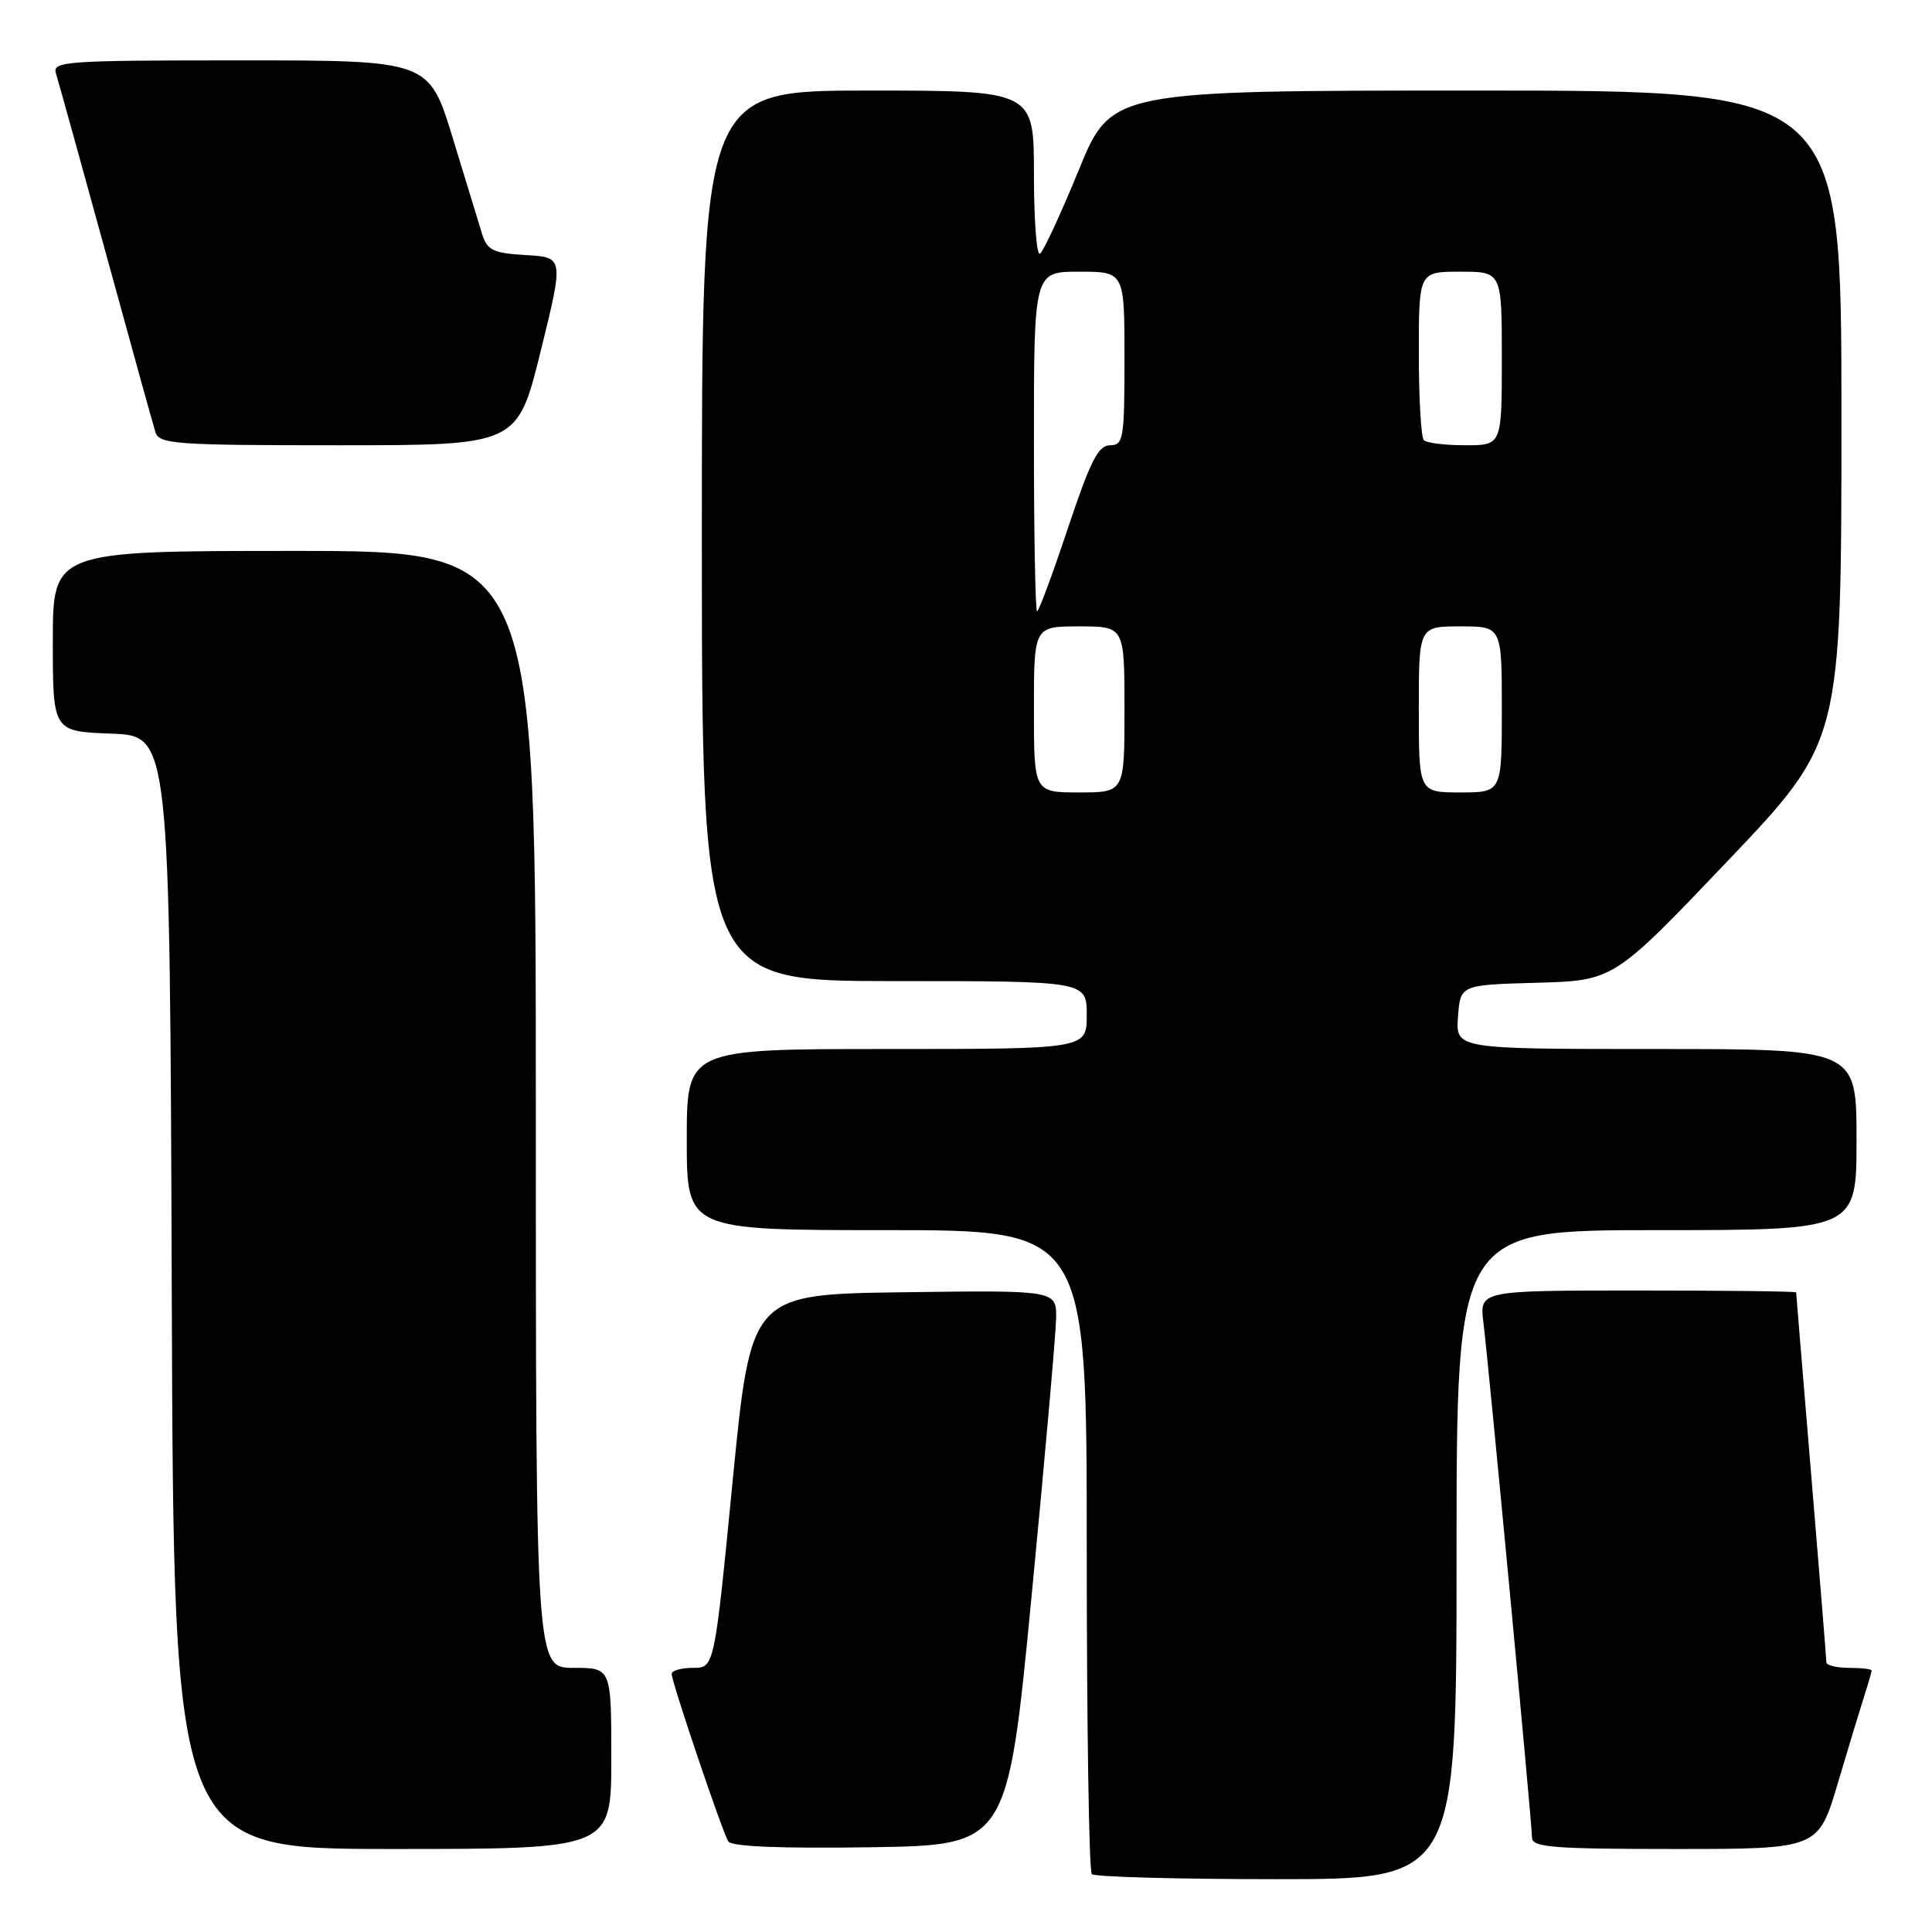<?xml version="1.0" encoding="UTF-8" standalone="no"?>
<!DOCTYPE svg PUBLIC "-//W3C//DTD SVG 1.1//EN" "http://www.w3.org/Graphics/SVG/1.1/DTD/svg11.dtd" >
<svg xmlns="http://www.w3.org/2000/svg" xmlns:xlink="http://www.w3.org/1999/xlink" version="1.1" viewBox="0 0 256 256">
 <g >
 <path fill="currentColor"
d=" M 193.00 206.00 C 193.00 163.00 193.00 163.00 219.50 163.00 C 246.00 163.00 246.00 163.00 246.00 151.00 C 246.00 139.00 246.00 139.00 219.44 139.00 C 192.89 139.00 192.89 139.00 193.19 134.75 C 193.50 130.50 193.50 130.50 203.67 130.22 C 213.83 129.93 213.83 129.93 228.92 114.09 C 244.00 98.24 244.00 98.24 244.00 55.12 C 244.00 12.00 244.00 12.00 195.63 12.00 C 147.25 12.00 147.25 12.00 142.93 22.56 C 140.55 28.37 138.24 33.35 137.80 33.62 C 137.36 33.90 137.00 29.14 137.00 23.06 C 137.00 12.00 137.00 12.00 115.00 12.00 C 93.00 12.00 93.00 12.00 93.00 71.00 C 93.00 130.00 93.00 130.00 118.50 130.00 C 144.00 130.00 144.00 130.00 144.00 134.50 C 144.00 139.00 144.00 139.00 117.50 139.00 C 91.00 139.00 91.00 139.00 91.00 151.00 C 91.00 163.00 91.00 163.00 117.50 163.00 C 144.00 163.00 144.00 163.00 144.00 205.33 C 144.00 228.62 144.30 247.97 144.67 248.33 C 145.03 248.70 156.06 249.00 169.17 249.00 C 193.00 249.00 193.00 249.00 193.00 206.00 Z  M 81.00 233.00 C 81.00 221.00 81.00 221.00 76.00 221.00 C 71.00 221.00 71.00 221.00 71.00 147.00 C 71.00 73.00 71.00 73.00 39.00 73.00 C 7.00 73.00 7.00 73.00 7.00 84.96 C 7.00 96.92 7.00 96.92 14.75 97.21 C 22.50 97.50 22.50 97.50 22.76 171.25 C 23.01 245.00 23.01 245.00 52.01 245.00 C 81.00 245.00 81.00 245.00 81.00 233.00 Z  M 136.69 211.50 C 138.44 193.35 139.90 176.80 139.94 174.73 C 140.00 170.96 140.00 170.96 119.75 171.23 C 99.50 171.50 99.50 171.50 97.08 196.25 C 94.66 221.00 94.66 221.00 91.83 221.00 C 90.27 221.00 89.00 221.36 89.00 221.80 C 89.00 222.89 95.69 242.68 96.50 244.00 C 96.92 244.68 103.44 244.95 115.32 244.77 C 133.50 244.50 133.50 244.50 136.69 211.50 Z  M 243.53 236.25 C 244.96 231.44 246.55 226.20 247.06 224.60 C 247.58 223.01 248.00 221.54 248.00 221.35 C 248.00 221.16 246.65 221.00 245.00 221.00 C 243.35 221.00 242.00 220.66 242.00 220.25 C 242.00 219.84 241.10 208.70 240.00 195.50 C 238.90 182.30 238.00 171.39 238.00 171.25 C 238.00 171.11 228.56 171.00 217.02 171.00 C 196.04 171.00 196.04 171.00 196.56 175.25 C 197.31 181.38 203.00 241.69 203.00 243.49 C 203.00 244.78 205.72 245.00 221.97 245.00 C 240.94 245.00 240.94 245.00 243.53 236.25 Z  M 71.64 46.55 C 74.71 34.09 74.71 34.09 69.68 33.80 C 65.32 33.54 64.56 33.17 63.88 31.00 C 63.46 29.62 61.70 23.89 59.98 18.25 C 56.84 8.00 56.84 8.00 31.85 8.00 C 8.51 8.00 6.90 8.12 7.42 9.75 C 7.72 10.71 10.69 21.40 14.01 33.50 C 17.33 45.60 20.29 56.29 20.59 57.25 C 21.09 58.85 23.14 59.00 44.85 59.00 C 68.56 59.00 68.56 59.00 71.64 46.55 Z  M 137.00 94.00 C 137.00 83.00 137.00 83.00 143.00 83.00 C 149.00 83.00 149.00 83.00 149.00 94.00 C 149.00 105.00 149.00 105.00 143.00 105.00 C 137.00 105.00 137.00 105.00 137.00 94.00 Z  M 188.00 94.00 C 188.00 83.00 188.00 83.00 193.50 83.00 C 199.00 83.00 199.00 83.00 199.00 94.00 C 199.00 105.00 199.00 105.00 193.50 105.00 C 188.00 105.00 188.00 105.00 188.00 94.00 Z  M 137.00 58.50 C 137.00 36.00 137.00 36.00 143.00 36.00 C 149.00 36.00 149.00 36.00 149.00 47.50 C 149.00 58.17 148.86 59.00 147.08 59.00 C 145.53 59.00 144.47 61.10 141.50 70.00 C 139.48 76.05 137.65 81.00 137.42 81.00 C 137.19 81.00 137.00 70.88 137.00 58.50 Z  M 188.67 58.33 C 188.30 57.97 188.00 52.79 188.00 46.83 C 188.00 36.00 188.00 36.00 193.50 36.00 C 199.00 36.00 199.00 36.00 199.00 47.50 C 199.00 59.00 199.00 59.00 194.17 59.00 C 191.51 59.00 189.03 58.70 188.67 58.33 Z "/>
</g>
</svg>